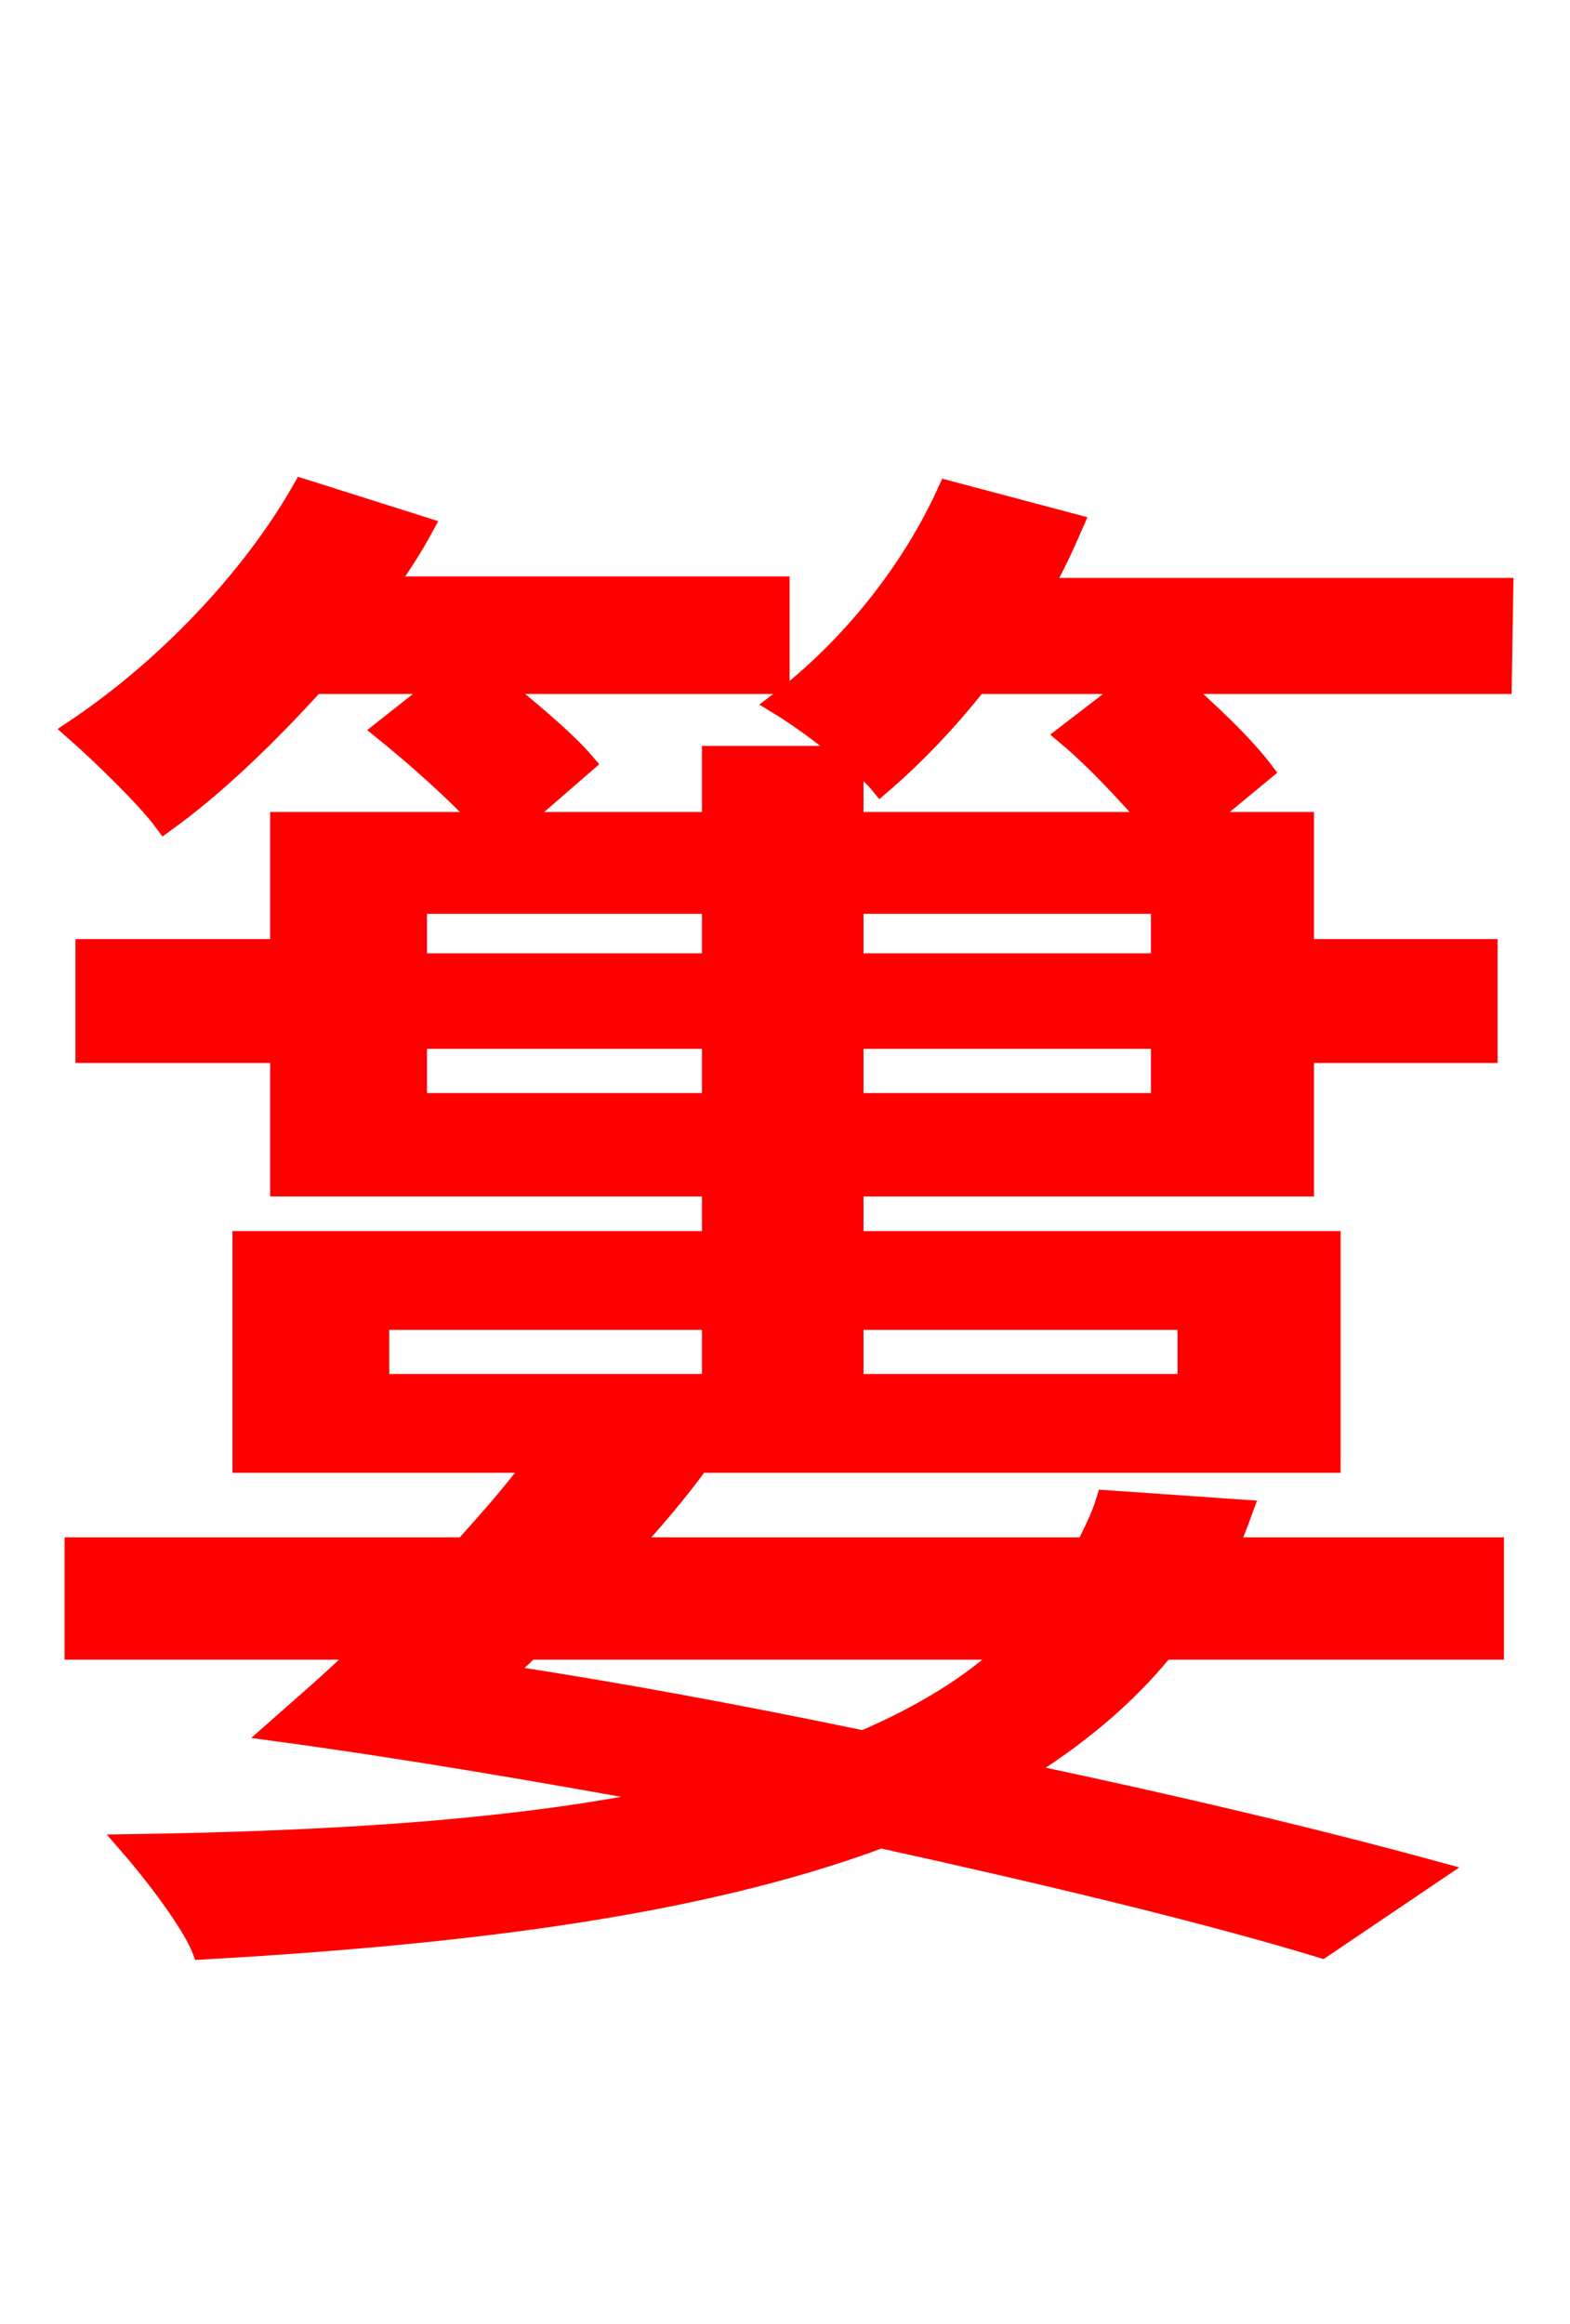 <svg xmlns="http://www.w3.org/2000/svg" xmlns:xlink="http://www.w3.org/1999/xlink" width="72" height="106.56"><path fill="red" stroke="red" d="M39.10 37.73L39.10 34.70C39.60 35.14 40.10 35.57 40.39 35.93C41.90 34.63 43.42 33.05 44.78 31.32L52.06 31.32L48.96 33.70C50.33 34.85 51.77 36.43 52.92 37.73ZM39.10 50.62L39.10 47.59L53.28 47.59L53.28 50.62ZM19.08 50.62L19.08 47.59L32.69 47.59L32.69 50.62ZM53.28 44.21L39.10 44.21L39.10 41.40L53.28 41.40ZM32.69 41.40L32.69 44.21L19.08 44.21L19.08 41.40ZM54.50 60.48L54.50 63.50L39.10 63.50L39.10 60.48ZM17.35 60.48L32.69 60.48L32.69 63.50L17.35 63.50ZM24.26 75.60L46.37 75.60C44.57 77.33 42.26 78.70 39.60 79.85C34.06 78.70 28.30 77.62 22.97 76.82ZM68.90 27.00L47.74 27.00C48.31 25.99 48.74 25.06 49.18 24.05L43.49 22.54C41.83 26.21 39.02 29.74 35.71 32.26C36.65 32.83 37.94 33.77 39.02 34.70L32.69 34.70L32.69 37.73L23.62 37.73L26.78 34.99C25.85 33.91 24.19 32.54 22.68 31.32L35.71 31.32L35.71 26.93L17.64 26.93C18.29 25.99 18.86 25.13 19.37 24.19L13.90 22.46C11.52 26.64 7.56 30.74 3.46 33.48C4.61 34.49 6.77 36.58 7.56 37.66C9.86 36.00 12.17 33.77 14.40 31.32L20.38 31.32L17.64 33.48C19.15 34.70 21.02 36.36 22.25 37.73L12.89 37.73L12.89 43.56L3.96 43.56L3.96 48.24L12.89 48.24L12.89 54.36L32.69 54.36L32.69 56.95L11.16 56.95L11.16 67.03L24.62 67.03C23.62 68.40 22.54 69.62 21.31 70.99L3.46 70.99L3.46 75.60L16.78 75.60C15.41 76.97 13.97 78.19 12.67 79.34C18.58 80.14 24.91 81.22 31.18 82.37C23.90 83.95 15.26 84.46 5.98 84.60C6.98 85.75 8.78 88.06 9.29 89.35C20.59 88.70 31.68 87.48 40.39 84.24C48.24 85.97 55.44 87.70 60.62 89.28L65.74 85.82C60.48 84.38 53.86 82.80 46.66 81.29C49.25 79.70 51.55 77.83 53.35 75.60L68.47 75.60L68.47 70.99L56.23 70.99C56.52 70.42 56.74 69.84 56.95 69.26L50.76 68.83C50.54 69.55 50.18 70.27 49.82 70.99L28.73 70.99C29.95 69.70 31.03 68.40 32.04 67.03L60.98 67.03L60.98 56.95L39.10 56.95L39.10 54.36L59.76 54.36L59.76 48.24L68.18 48.24L68.18 43.56L59.76 43.56L59.76 37.73L55.01 37.73L57.89 35.35C57.02 34.20 55.37 32.62 53.86 31.32L68.83 31.32Z"/></svg>
